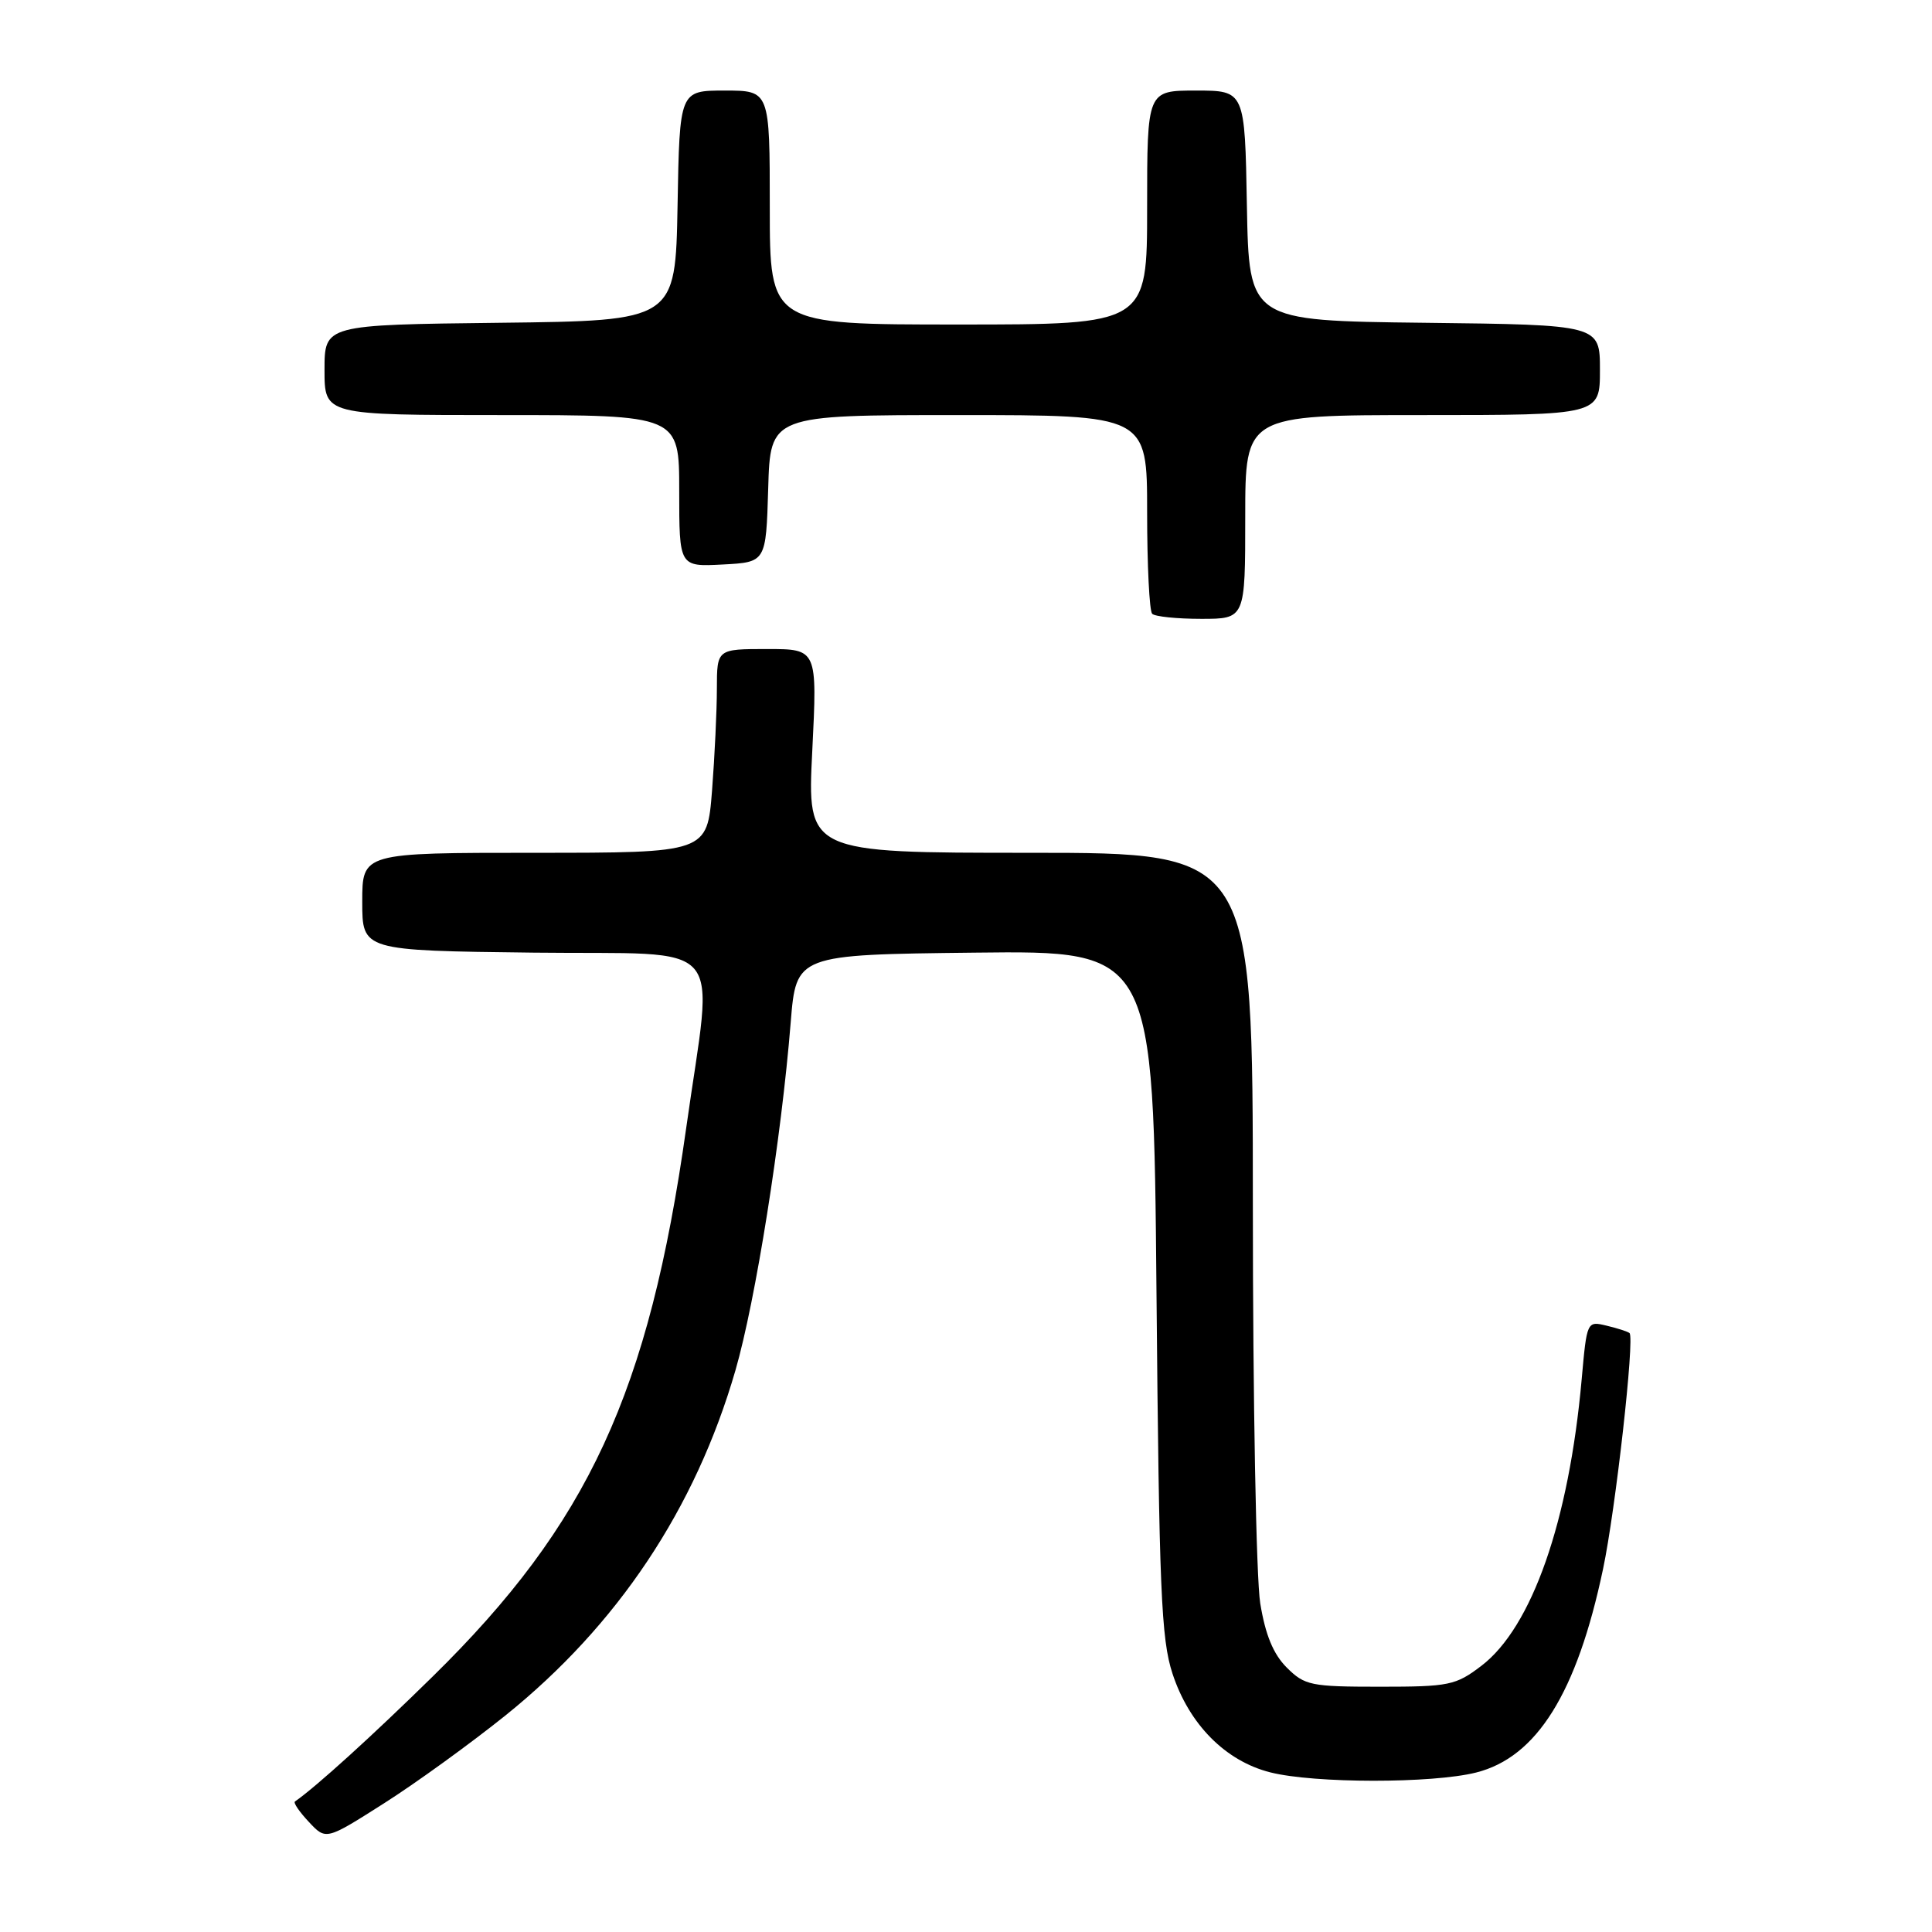 <?xml version="1.0" encoding="UTF-8" standalone="no"?>
<!DOCTYPE svg PUBLIC "-//W3C//DTD SVG 1.1//EN" "http://www.w3.org/Graphics/SVG/1.1/DTD/svg11.dtd" >
<svg xmlns="http://www.w3.org/2000/svg" xmlns:xlink="http://www.w3.org/1999/xlink" version="1.1" viewBox="0 0 256 256">
 <g >
 <path fill="currentColor"
d=" M 66.97 227.31 C 81.85 215.34 92.14 199.91 97.45 181.58 C 100.11 172.39 103.54 150.85 104.77 135.50 C 105.50 126.50 105.50 126.50 129.17 126.23 C 152.84 125.96 152.84 125.96 153.24 171.23 C 153.59 210.63 153.86 217.18 155.36 221.76 C 157.57 228.49 162.38 233.35 168.33 234.85 C 174.16 236.32 189.79 236.33 195.59 234.87 C 203.63 232.85 208.95 224.33 212.41 207.91 C 214.07 200.07 216.63 177.25 215.92 176.64 C 215.69 176.44 214.32 176.00 212.89 175.66 C 210.28 175.03 210.27 175.05 209.58 182.77 C 207.90 201.58 202.99 215.62 196.29 220.73 C 192.89 223.32 192.02 223.50 182.85 223.50 C 173.68 223.50 172.88 223.33 170.50 220.96 C 168.72 219.18 167.67 216.63 166.99 212.46 C 166.45 209.18 166.01 185.46 166.01 159.75 C 166.00 113.00 166.00 113.00 136.47 113.00 C 106.95 113.00 106.95 113.00 107.63 99.50 C 108.30 86.00 108.30 86.00 101.65 86.00 C 95.00 86.00 95.00 86.00 94.99 91.25 C 94.99 94.14 94.70 100.21 94.35 104.75 C 93.70 113.00 93.70 113.00 70.85 113.00 C 48.00 113.00 48.00 113.00 48.00 119.48 C 48.00 125.96 48.00 125.96 70.73 126.23 C 96.87 126.54 94.53 123.84 90.92 149.50 C 85.98 184.54 77.95 201.91 57.33 222.15 C 49.36 229.98 41.89 236.76 39.08 238.71 C 38.85 238.88 39.68 240.09 40.93 241.42 C 43.19 243.84 43.19 243.84 50.85 238.97 C 55.06 236.30 62.31 231.05 66.97 227.31 Z  M 165.00 68.50 C 165.00 55.00 165.00 55.00 188.50 55.00 C 212.00 55.00 212.00 55.00 212.00 49.02 C 212.00 43.04 212.00 43.04 188.75 42.77 C 165.50 42.50 165.50 42.50 165.22 27.25 C 164.95 12.00 164.95 12.00 158.47 12.00 C 152.00 12.00 152.00 12.00 152.00 27.50 C 152.00 43.00 152.00 43.00 127.00 43.00 C 102.00 43.00 102.00 43.00 102.00 27.50 C 102.00 12.00 102.00 12.00 96.03 12.00 C 90.05 12.00 90.05 12.00 89.78 27.25 C 89.50 42.50 89.50 42.50 66.25 42.77 C 43.00 43.04 43.00 43.04 43.00 49.02 C 43.00 55.00 43.00 55.00 66.50 55.00 C 90.00 55.00 90.00 55.00 90.00 65.05 C 90.00 75.10 90.00 75.10 95.75 74.80 C 101.50 74.50 101.50 74.50 101.79 64.75 C 102.07 55.00 102.07 55.00 127.04 55.00 C 152.00 55.00 152.00 55.00 152.00 67.83 C 152.00 74.89 152.30 80.97 152.67 81.33 C 153.03 81.70 155.96 82.00 159.17 82.00 C 165.00 82.00 165.00 82.00 165.00 68.50 Z "/>
</g>
</svg>